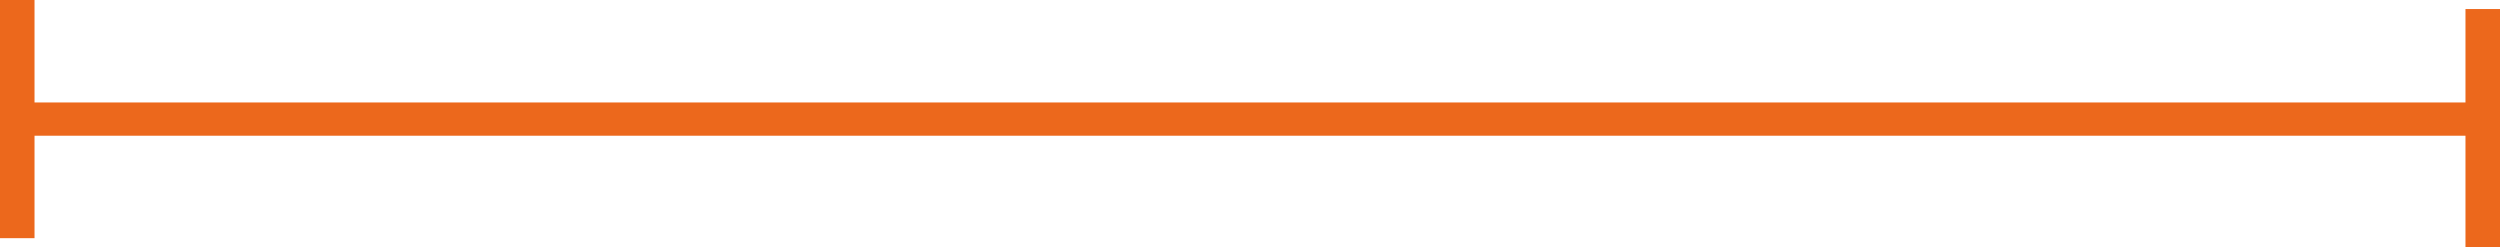 <?xml version="1.0" encoding="utf-8"?>
<!-- Generator: Adobe Illustrator 16.0.0, SVG Export Plug-In . SVG Version: 6.00 Build 0)  -->
<!DOCTYPE svg PUBLIC "-//W3C//DTD SVG 1.1//EN" "http://www.w3.org/Graphics/SVG/1.1/DTD/svg11.dtd">
<svg version="1.1" id="Laag_1" xmlns="http://www.w3.org/2000/svg" xmlns:xlink="http://www.w3.org/1999/xlink" x="0px" y="0px"
	 width="414.561px" height="40.994px" viewBox="0 0 414.561 40.994" enable-background="new 0 0 414.561 40.994"
	 xml:space="preserve">
<rect x="408.836" y="1.499" fill="#EC681C" width="5.725" height="39.495"/>
<rect x="2.862" y="16.991" fill="#EC681C" width="410.261" height="5.514"/>
<rect fill="#EC681C" width="5.725" height="39.495"/>
</svg>
